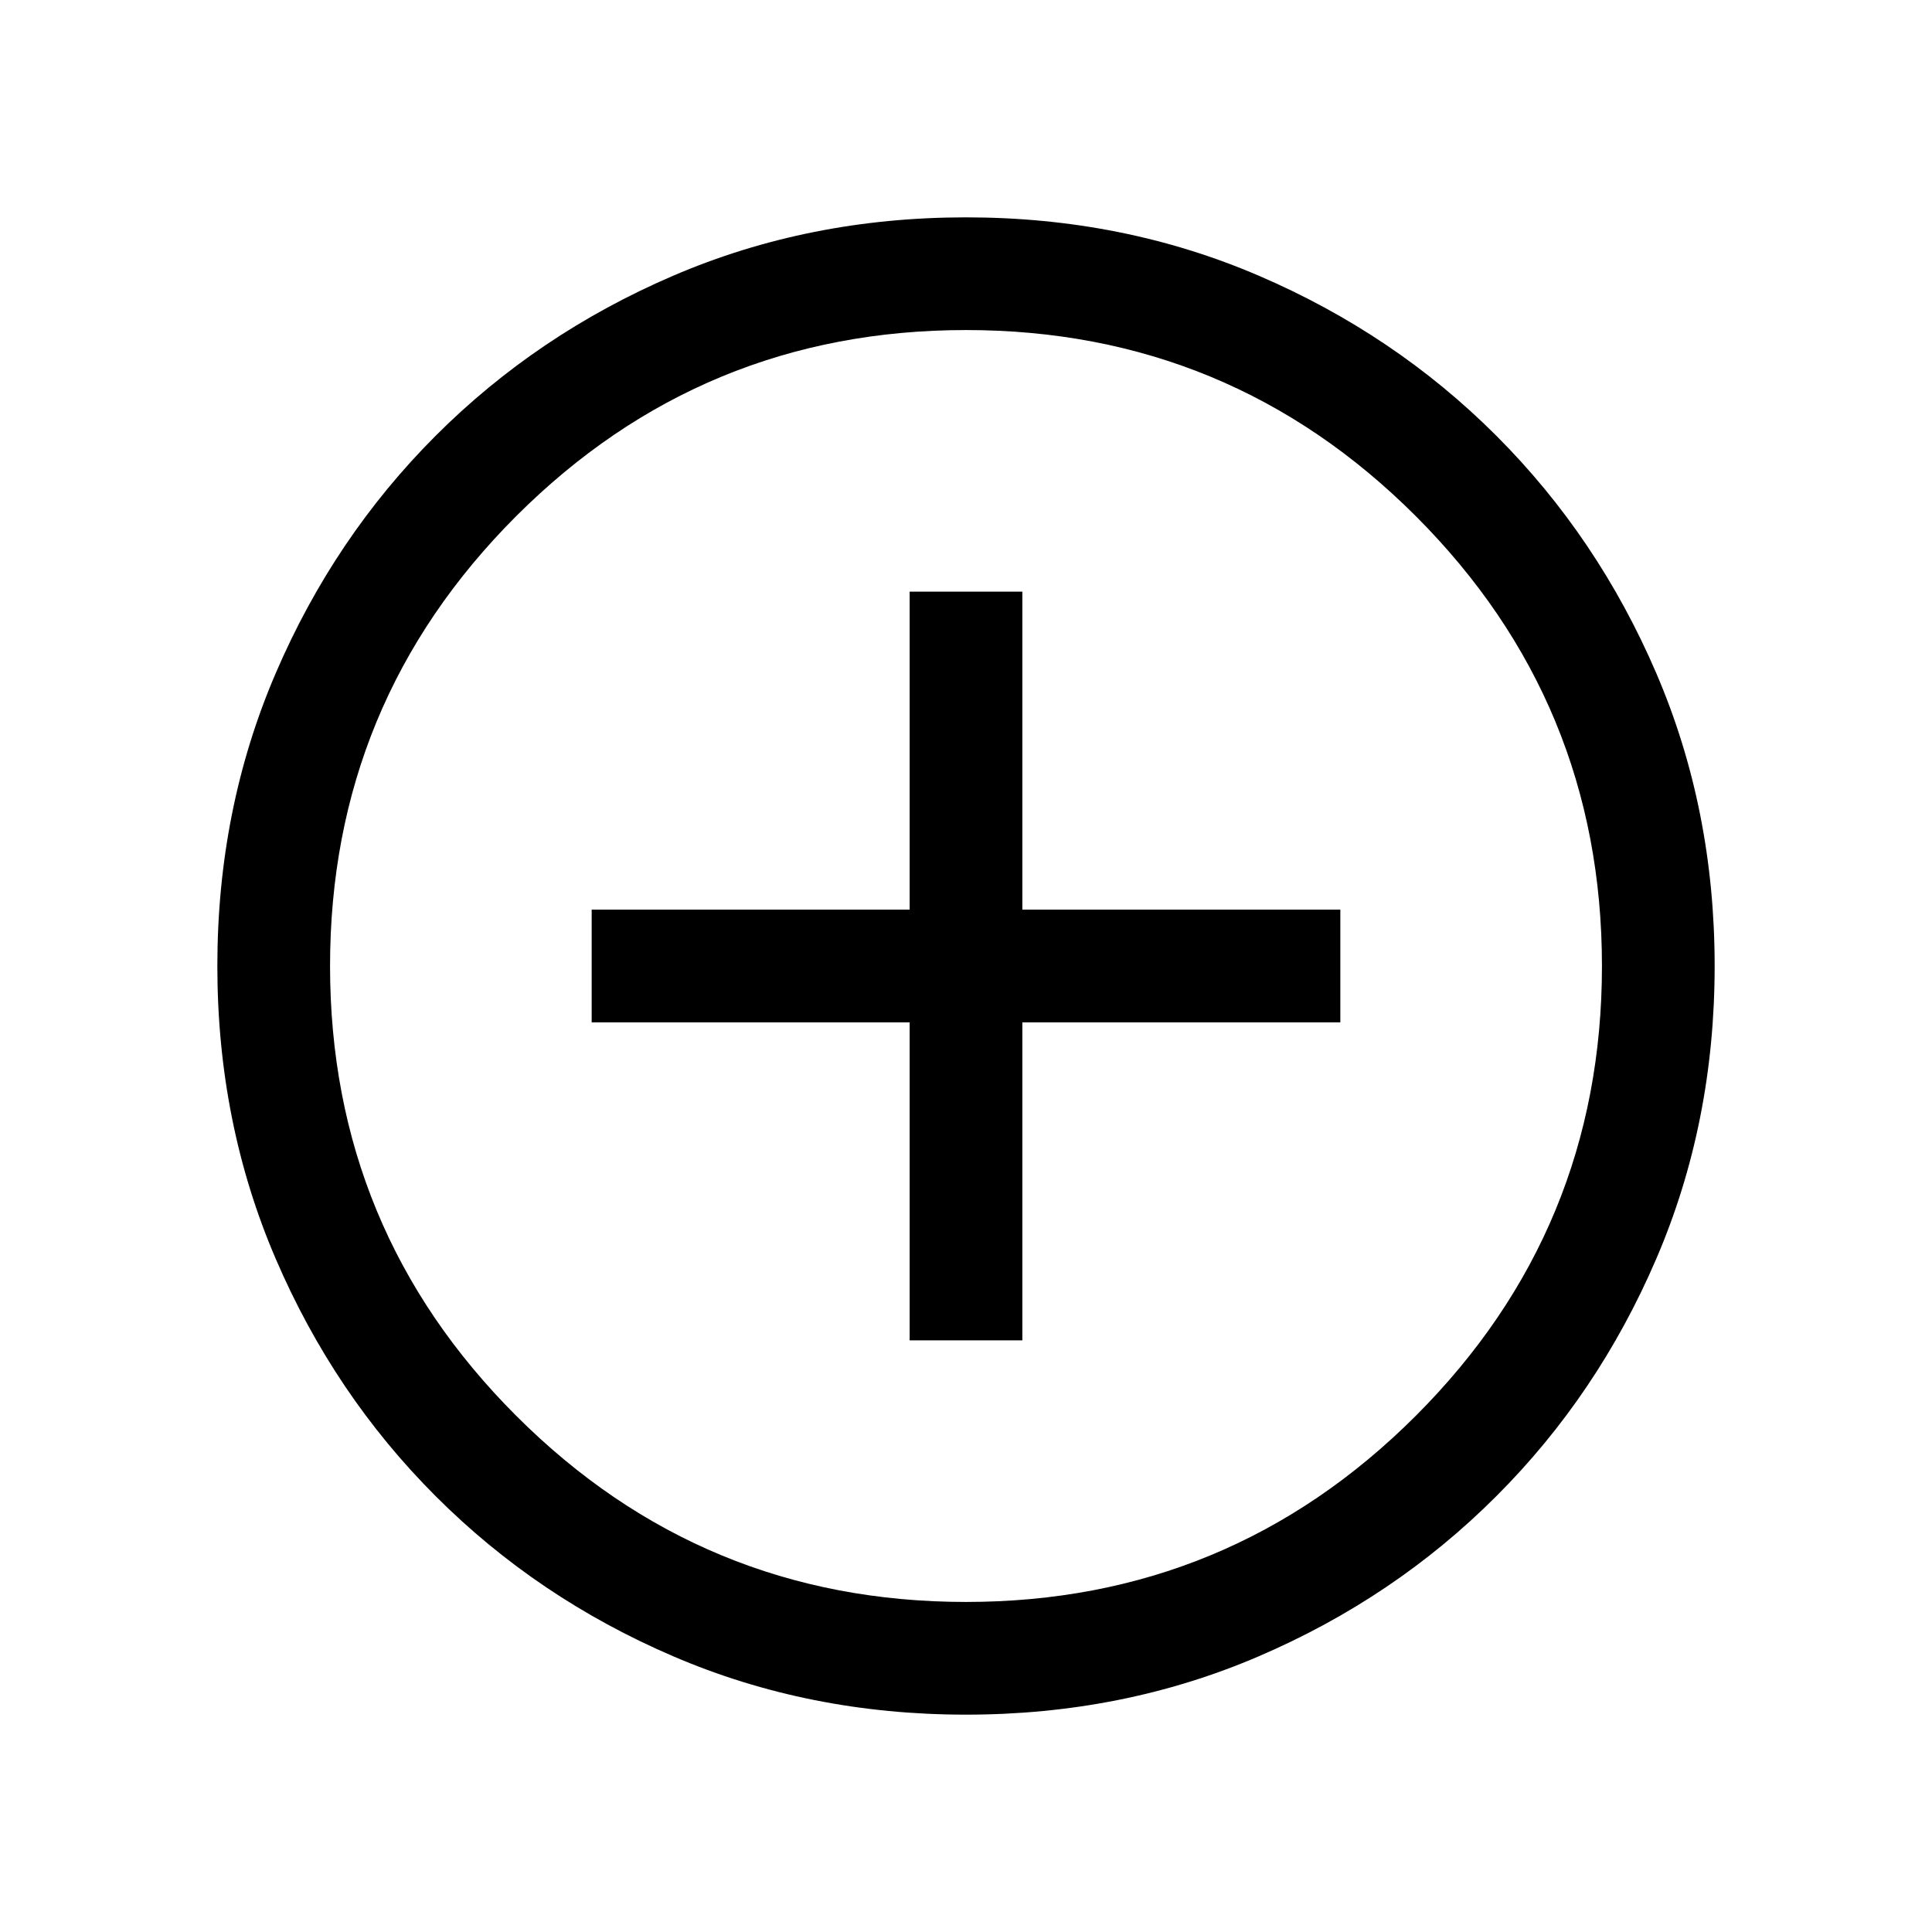 <svg xmlns="http://www.w3.org/2000/svg" height="24" width="24"><path d="M11.3 16.65H12.7V12.7H16.65V11.3H12.7V7.35H11.3V11.3H7.35V12.7H11.3ZM12 21.3Q10.05 21.3 8.363 20.575Q6.675 19.85 5.413 18.587Q4.15 17.325 3.425 15.637Q2.7 13.95 2.7 12Q2.7 10.05 3.425 8.363Q4.15 6.675 5.413 5.412Q6.675 4.15 8.363 3.425Q10.05 2.7 12 2.7Q13.95 2.7 15.637 3.425Q17.325 4.15 18.587 5.412Q19.85 6.675 20.575 8.363Q21.3 10.05 21.3 12Q21.3 13.95 20.575 15.637Q19.85 17.325 18.587 18.587Q17.325 19.85 15.637 20.575Q13.95 21.3 12 21.3ZM12 12Q12 12 12 12Q12 12 12 12Q12 12 12 12Q12 12 12 12Q12 12 12 12Q12 12 12 12Q12 12 12 12Q12 12 12 12ZM12 19.9Q15.275 19.9 17.588 17.587Q19.9 15.275 19.9 12Q19.9 8.725 17.588 6.412Q15.275 4.1 12 4.1Q8.725 4.1 6.412 6.412Q4.1 8.725 4.1 12Q4.1 15.275 6.412 17.587Q8.725 19.9 12 19.9Z"/></svg>
